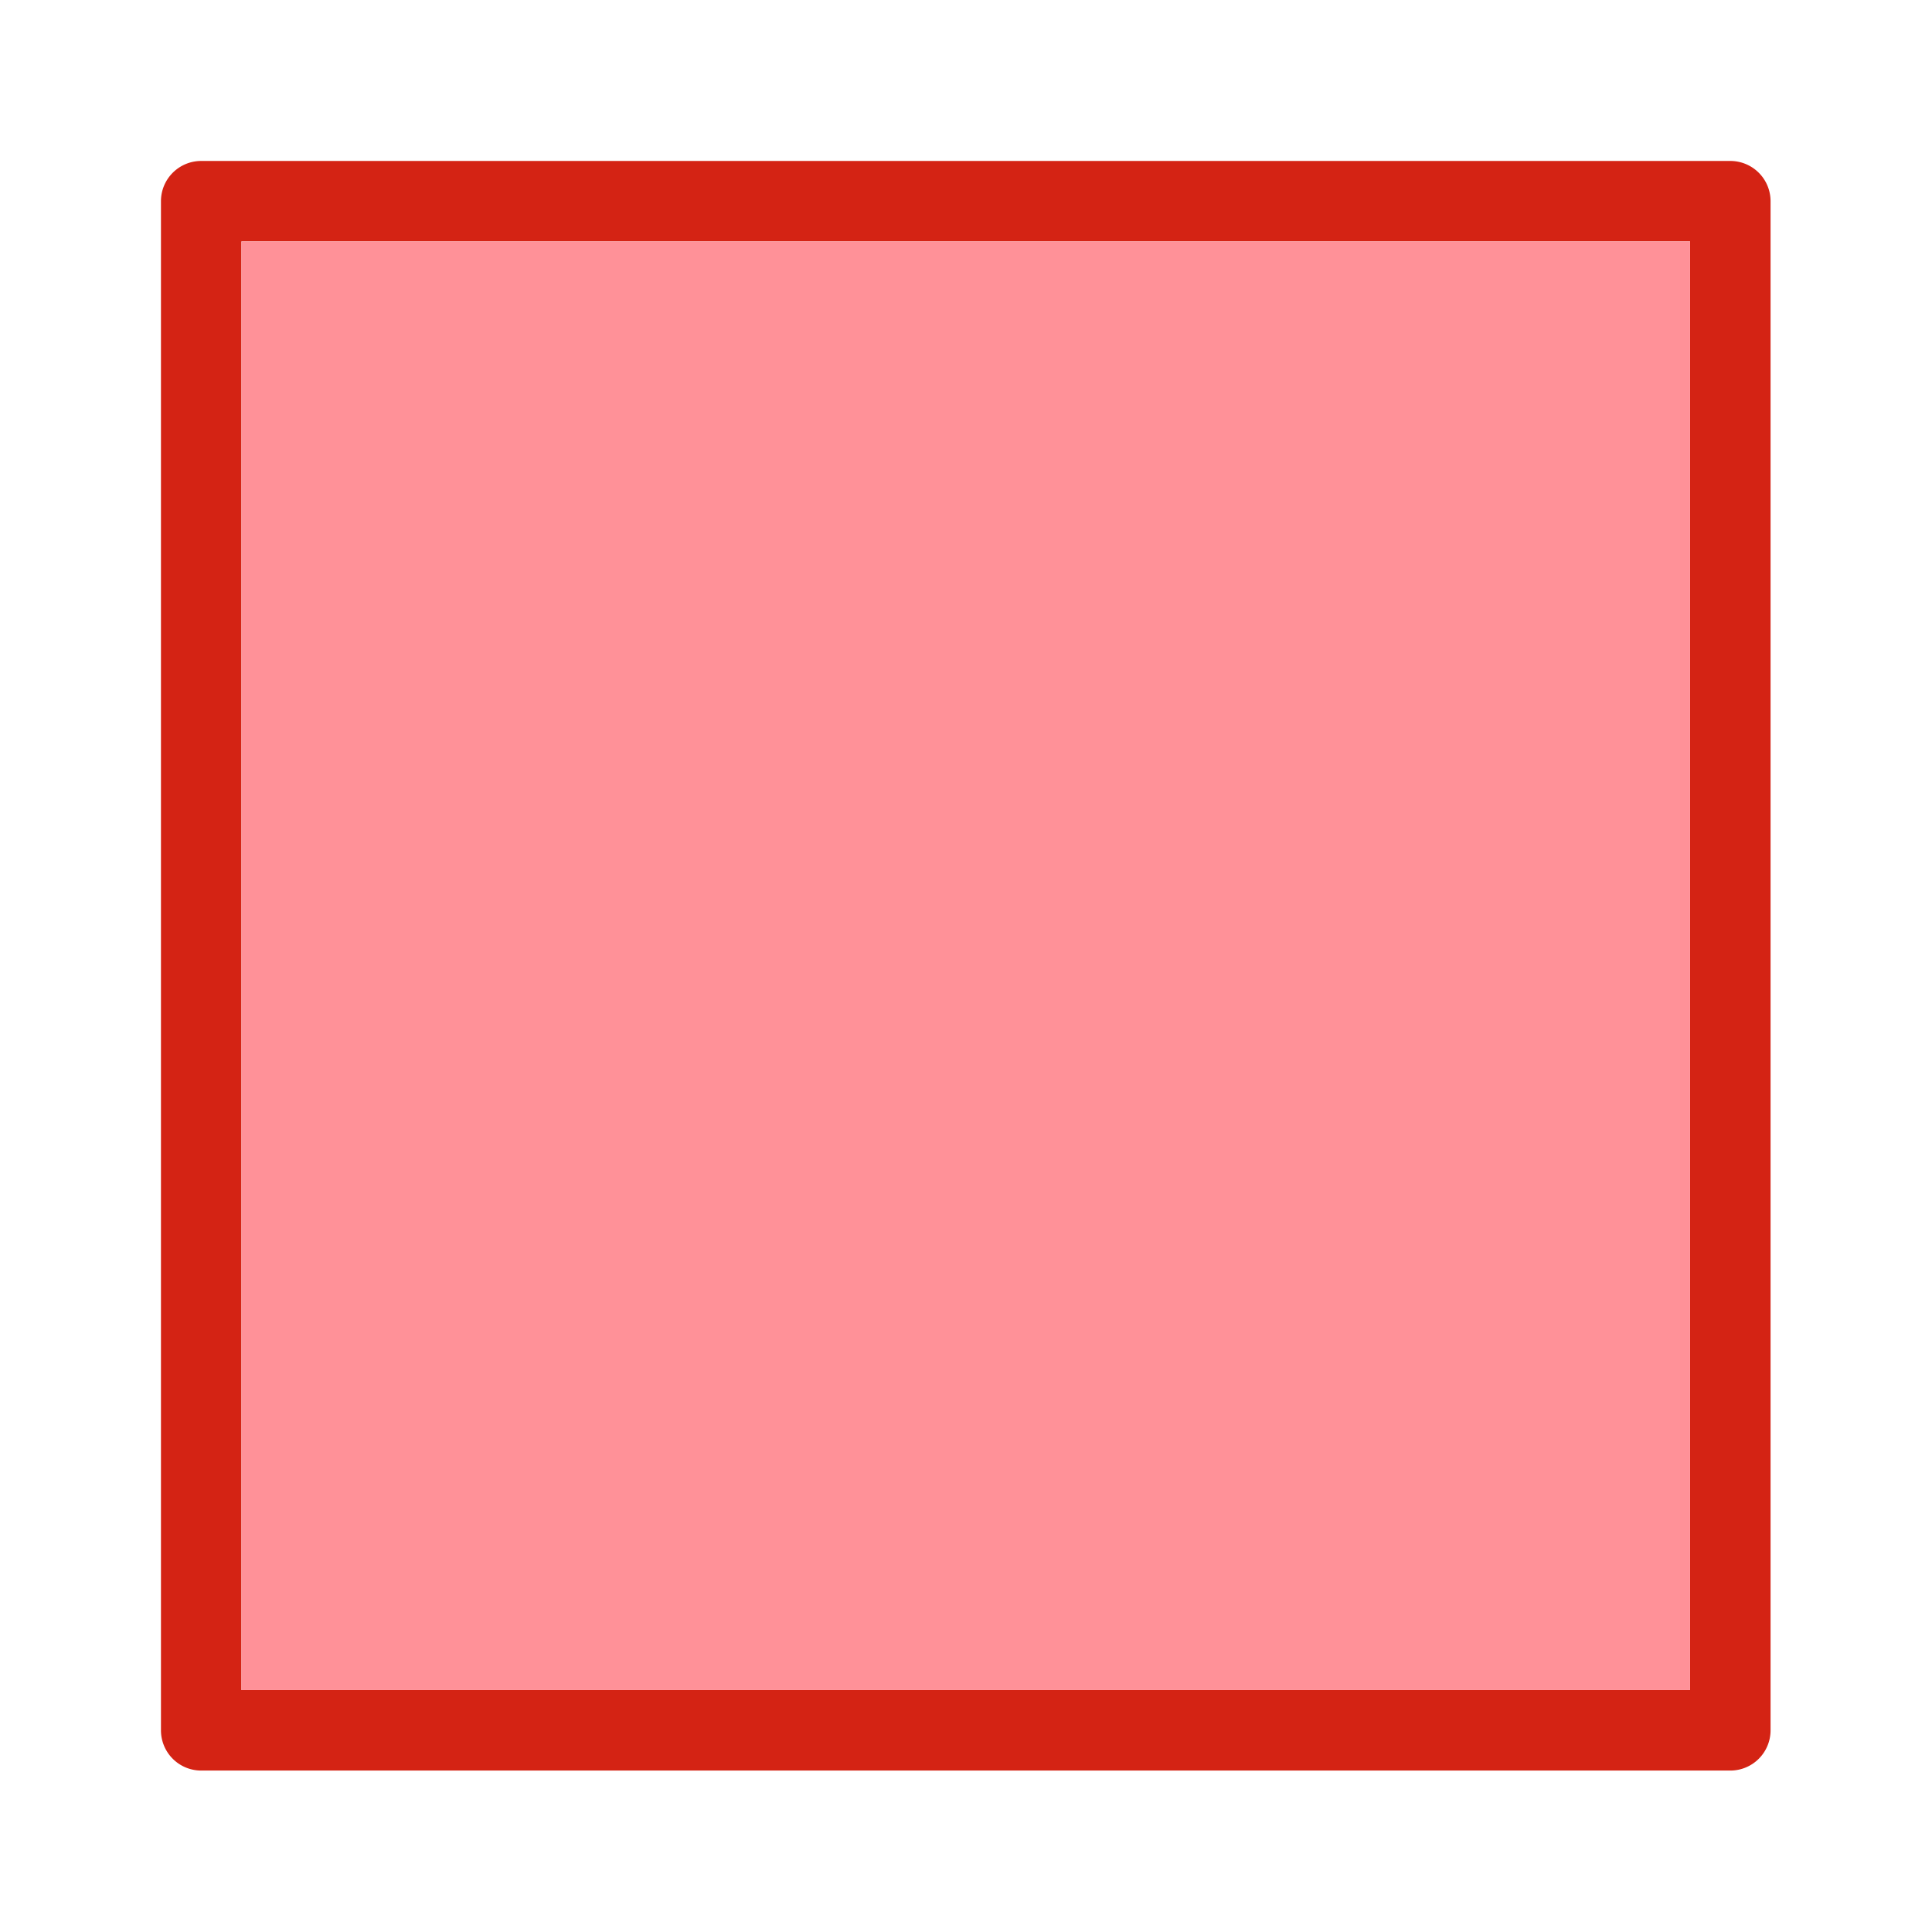 <svg version="1.1" viewBox="0 0 32 32" xmlns="http://www.w3.org/2000/svg"><g transform="scale(1.333)"><path d="m2.5 2a.5.5 0 0 0 -.5.5v19a.5.5 0 0 0 .5.5h19a.5.5 0 0 0 .5-.5v-19a.5.5 0 0 0 -.5-.5zm.5 1h18v18h-18z" fill="#d42314"/><path d="m3 3v18h18v-18z" fill="#ff9198"/></g></svg>
